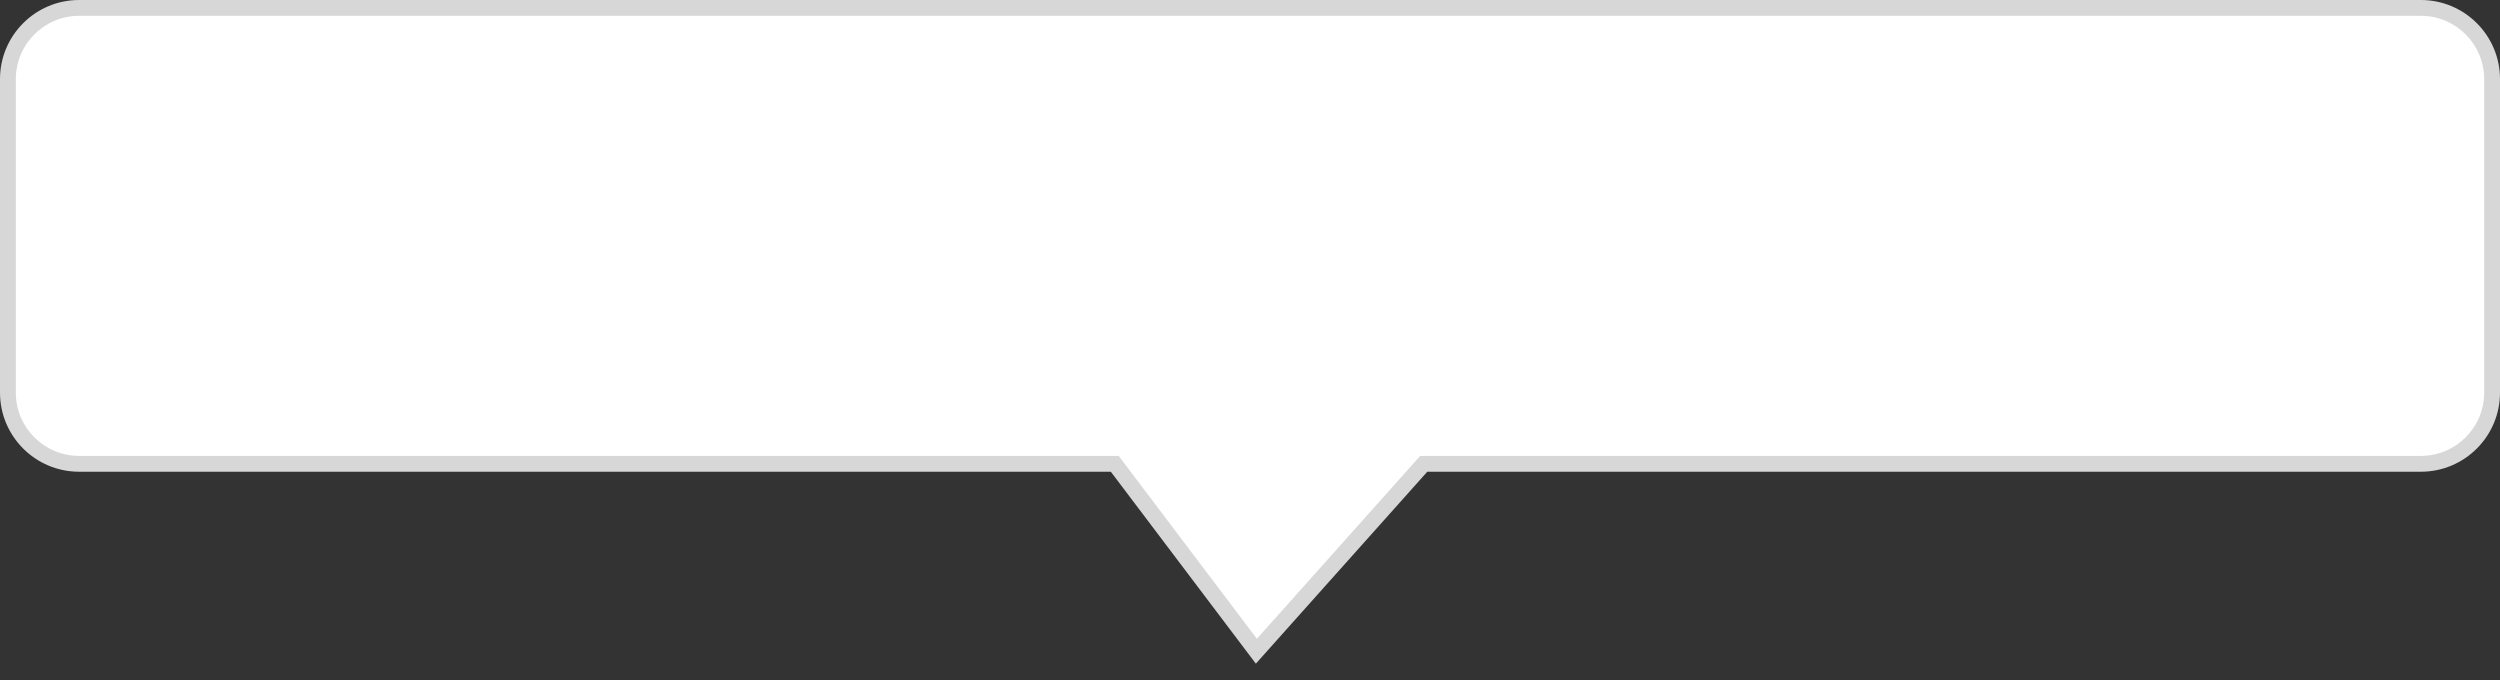﻿<?xml version="1.0" encoding="utf-8"?>
<svg version="1.1" xmlns:xlink="http://www.w3.org/1999/xlink" width="158px" height="43px" xmlns="http://www.w3.org/2000/svg">
  <rect width="100%" height="100%" fill="#333333" stroke="none"/>
  <g transform="matrix(1 0 0 1 109 47 )">
    <path d="M -108.5 -22.187  C -108.5 -22.187  -108.5 -42  -108.5 -42  C -108.5 -44.485  -106.485 -46.5  -104 -46.5  C -104 -46.5  44 -46.5  44 -46.5  C 46.485 -46.5  48.5 -44.485  48.5 -42  C 48.5 -42  48.5 -22.187  48.5 -22.187  C 48.5 -19.702  46.485 -17.687  44 -17.687  C 44 -17.687  -19.02 -17.687  -19.02 -17.687  C -19.02 -17.687  -29.597 -5.843  -29.597 -5.843  C -29.597 -5.843  -38.547 -17.687  -38.547 -17.687  C -38.547 -17.687  -104 -17.687  -104 -17.687  C -106.485 -17.687  -108.5 -19.702  -108.5 -22.187  Z " fill-rule="nonzero" fill="#ffffff" stroke="none" />
    <path d="M -109 -22.187  C -109 -22.187  -109 -42  -109 -42  C -109 -44.761  -106.761 -47  -104 -47  C -104 -47  44 -47  44 -47  C 46.761 -47  49 -44.761  49 -42  C 49 -42  49 -22.187  49 -22.187  C 49 -19.426  46.761 -17.187  44 -17.187  C 44 -17.187  -18.796 -17.187  -18.796 -17.187  C -18.796 -17.187  -29.63 -5.057  -29.63 -5.057  C -29.63 -5.057  -38.796 -17.187  -38.796 -17.187  C -38.796 -17.187  -104 -17.187  -104 -17.187  C -106.761 -17.187  -109 -19.426  -109 -22.187  Z M -108 -22.187  C -108 -19.978  -106.209 -18.187  -104 -18.187  C -104 -18.187  -38.298 -18.187  -38.298 -18.187  C -38.298 -18.187  -29.565 -6.63  -29.565 -6.63  C -29.565 -6.63  -19.244 -18.187  -19.244 -18.187  C -19.244 -18.187  44 -18.187  44 -18.187  C 46.209 -18.187  48 -19.978  48 -22.187  C 48 -22.187  48 -42  48 -42  C 48 -44.209  46.209 -46  44 -46  C 44 -46  -104 -46  -104 -46  C -106.209 -46  -108 -44.209  -108 -42  C -108 -42  -108 -22.187  -108 -22.187  Z " fill-rule="nonzero" fill="#d7d7d7" stroke="none" />
  </g>
</svg>